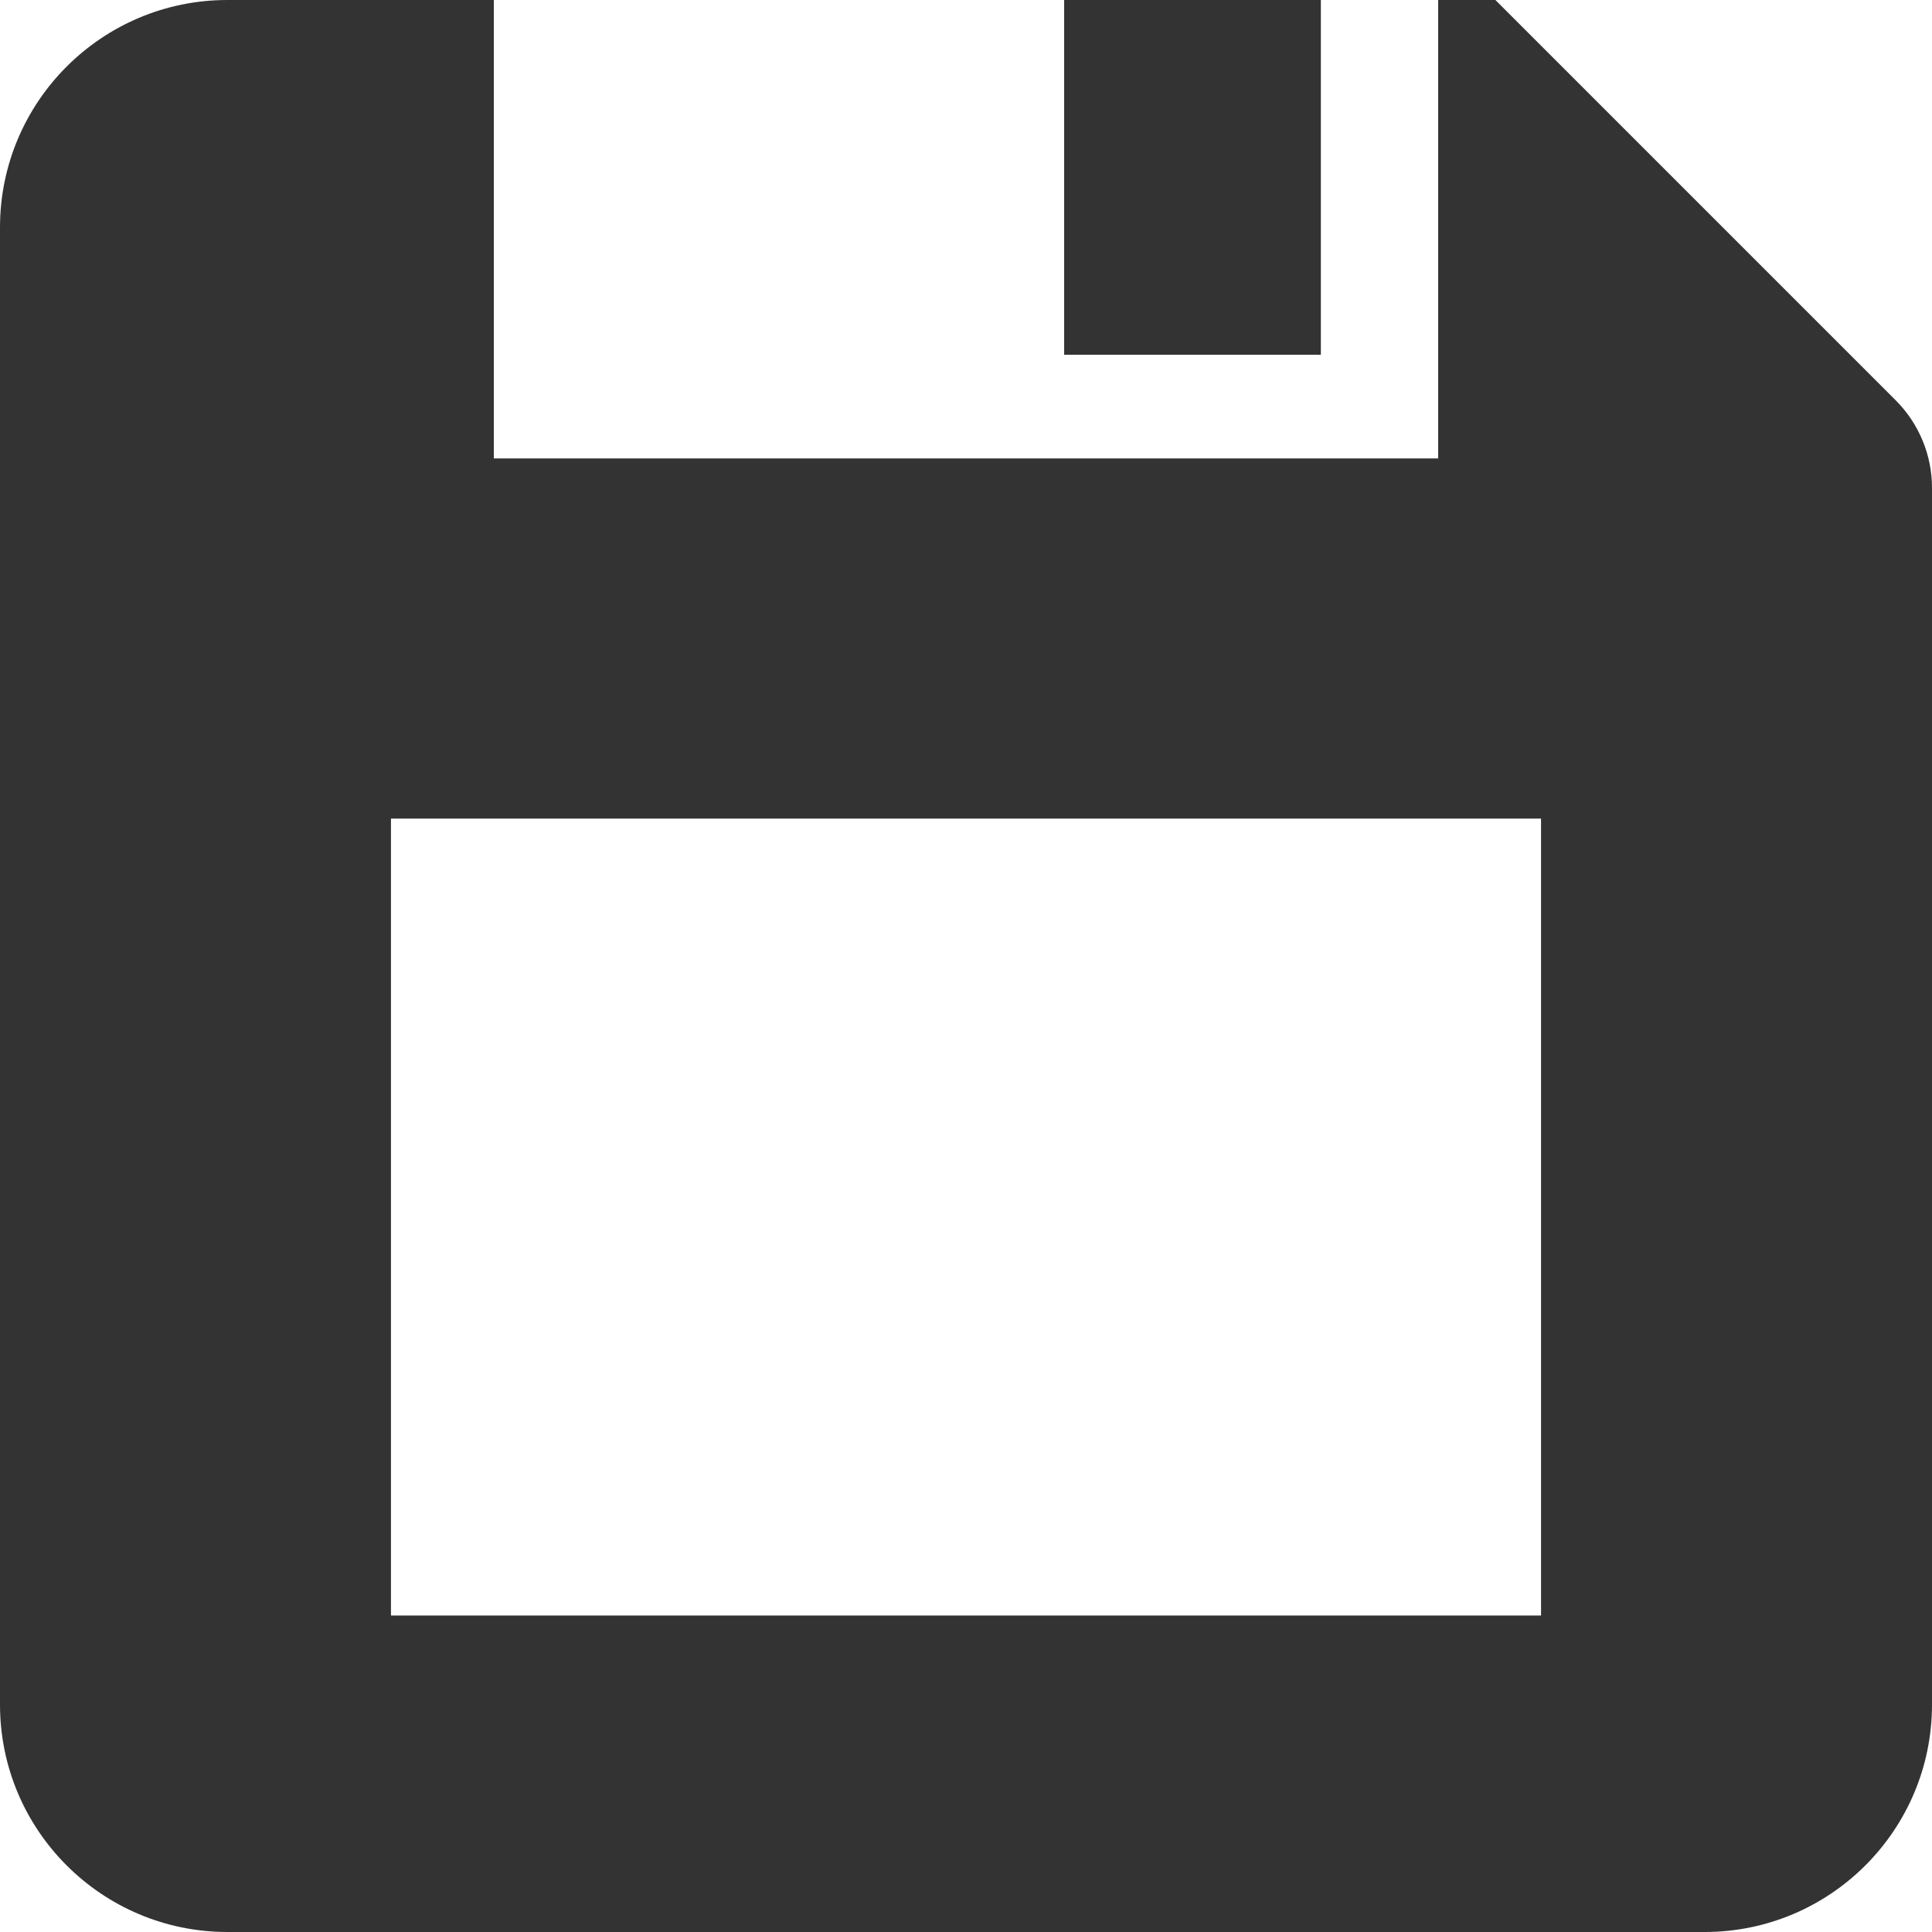 <svg version="1.1" id="_x32_" xmlns="http://www.w3.org/2000/svg" x="0px" y="0px" viewBox="0 0 512 512" width="16"
     height="16">
    <g>
        <path class="st0" d="M502.394,106.098L396.296,0h-15.162v121.49H130.866V0H60.27C26.987,0,0,26.987,0,60.271v391.458
		C0,485.013,26.987,512,60.27,512h391.459C485.014,512,512,485.013,512,451.729V129.286
		C512,120.591,508.542,112.256,502.394,106.098z M408.39,428.121H103.609V216.944H408.39V428.121z"
              style="fill: #333"></path>
        <rect x="282.012" class="st0" width="68.027" height="94.015" style="fill: #333"></rect>
    </g>
</svg>
